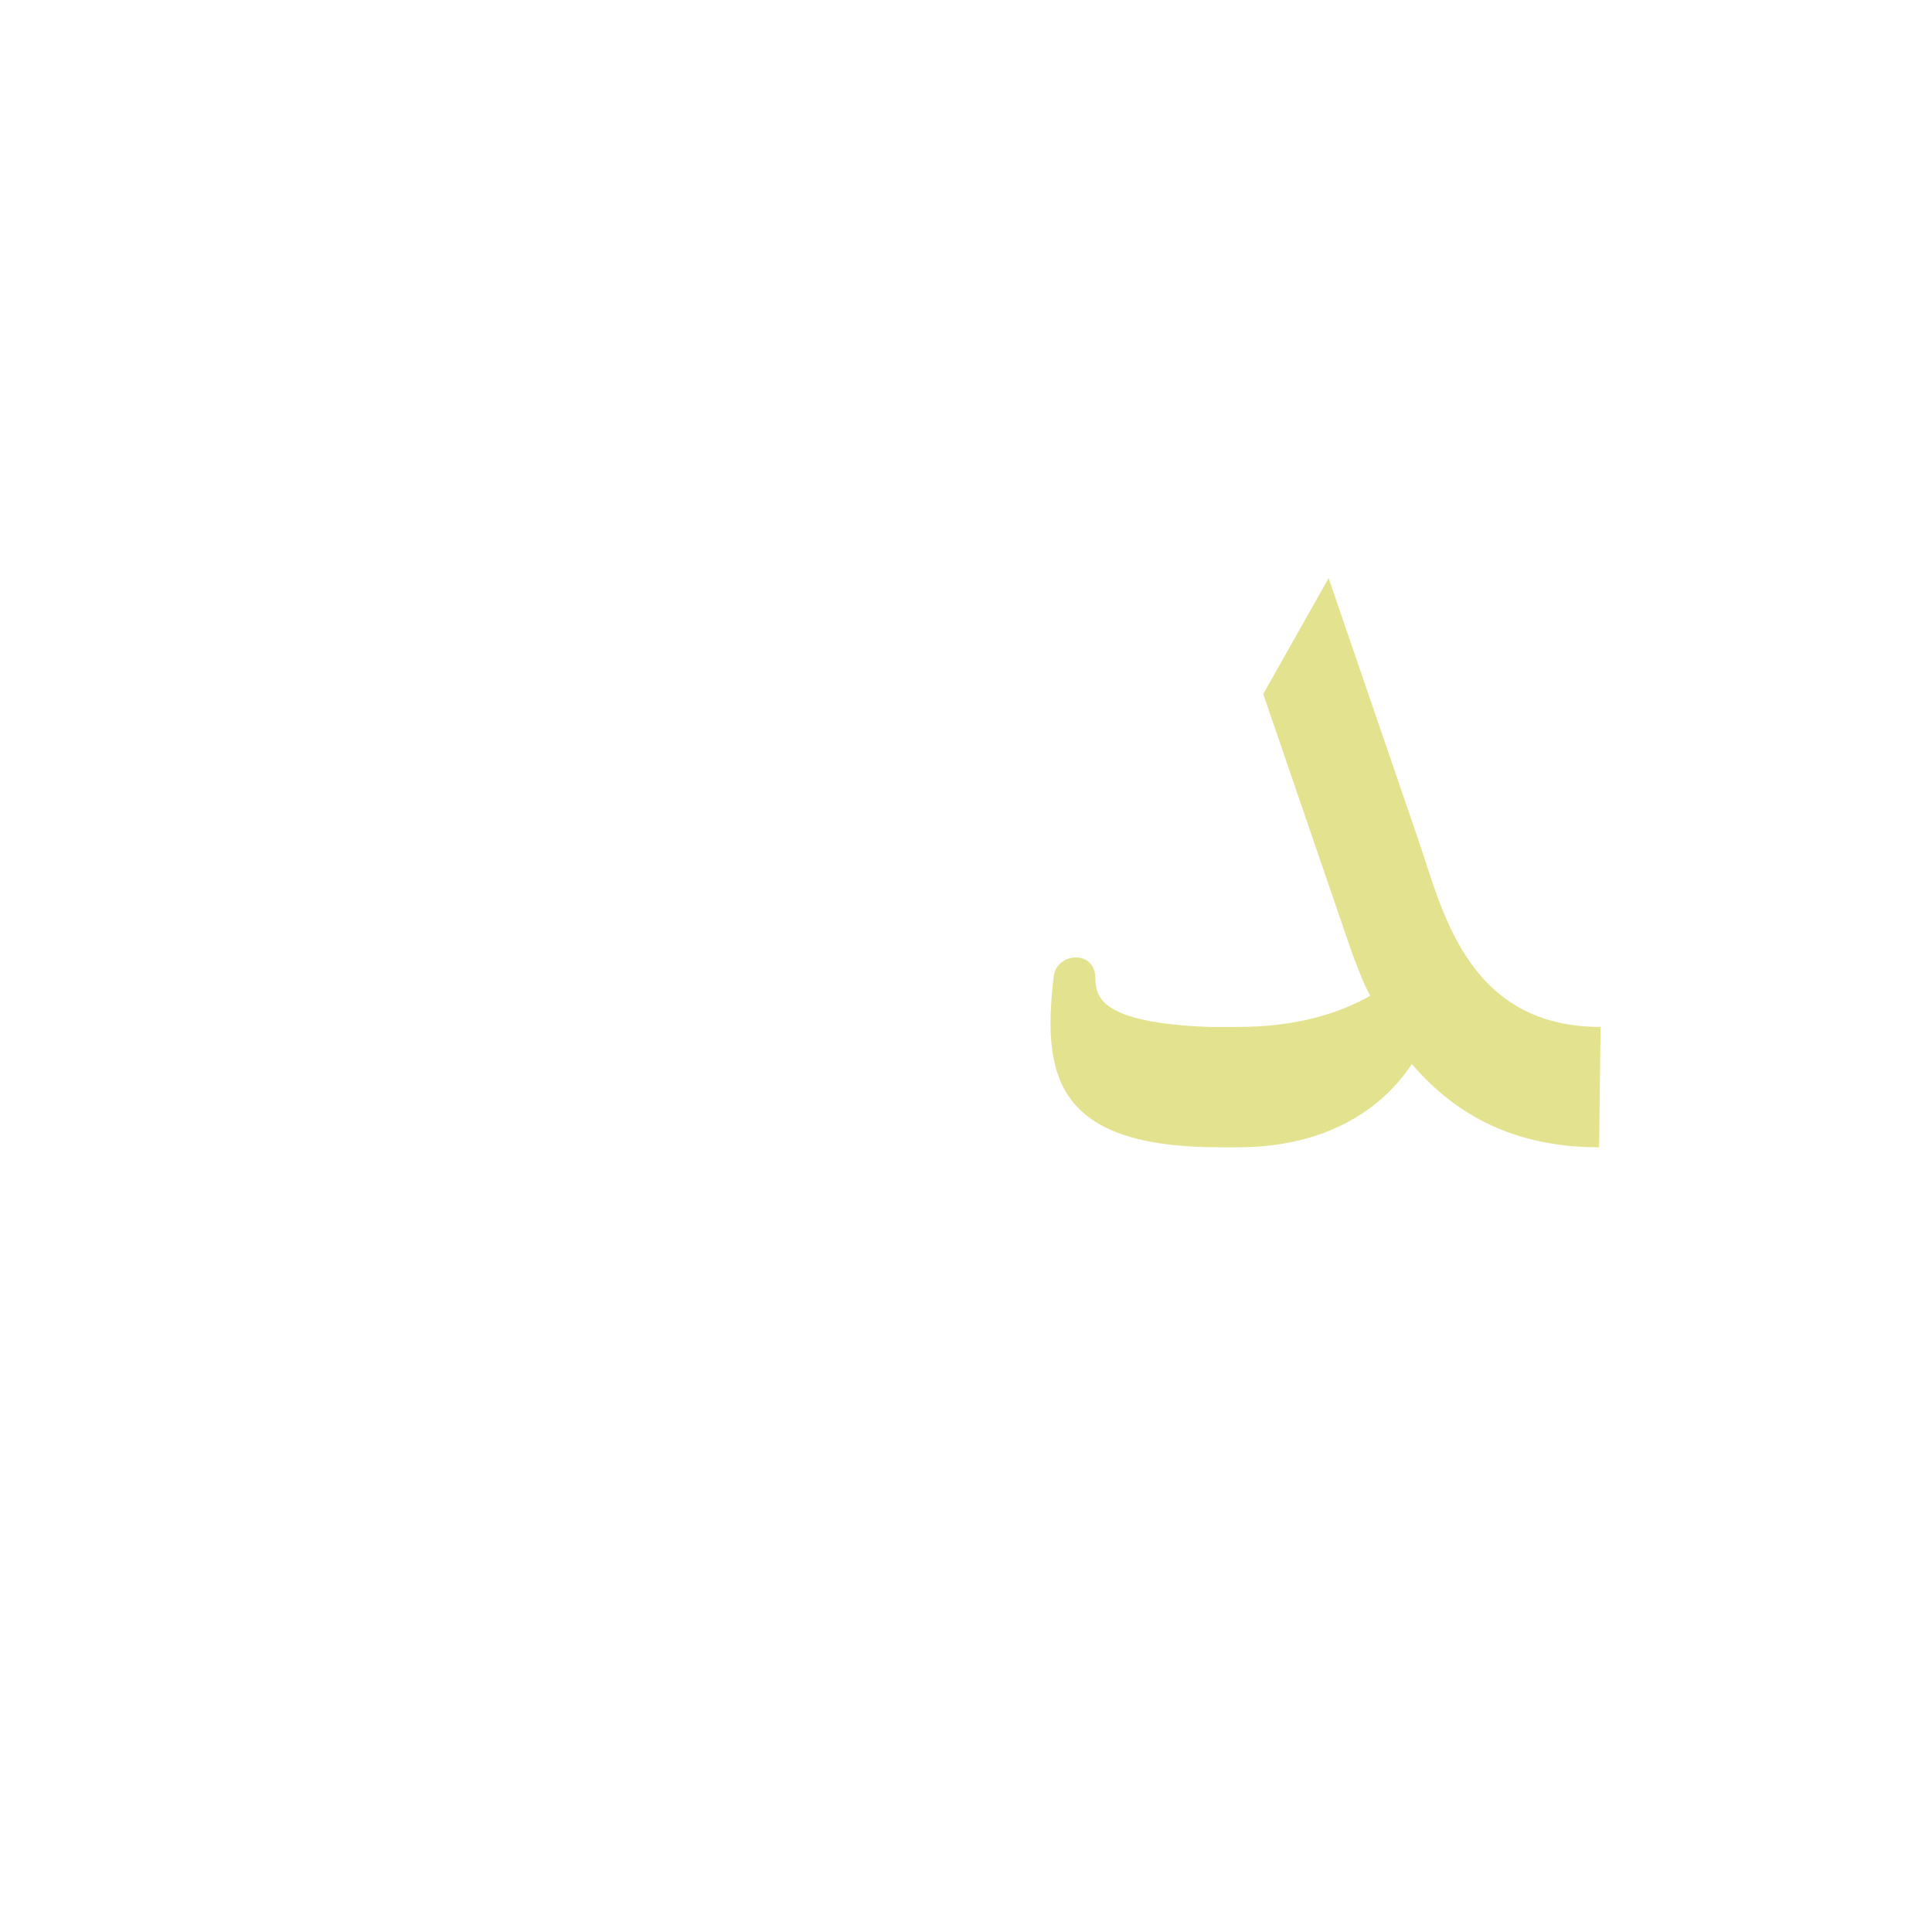 <?xml version="1.0" encoding="UTF-8"?>
<!DOCTYPE svg PUBLIC "-//W3C//DTD SVG 1.0//EN" "http://www.w3.org/TR/2001/REC-SVG-20010904/DTD/svg10.dtd">
<!-- Creator: CorelDRAW -->
<svg xmlns="http://www.w3.org/2000/svg" xml:space="preserve" width="1300px" height="1300px" version="1.0" style="shape-rendering:geometricPrecision; text-rendering:geometricPrecision; image-rendering:optimizeQuality; fill-rule:evenodd; clip-rule:evenodd"
viewBox="0 0 1300 1056"
 xmlns:xlink="http://www.w3.org/1999/xlink">
 <defs>
  <style type="text/css">
   <![CDATA[
    .fil0 {fill:#CCCC33;fill-opacity:0.549}
   ]]>
  </style>
 </defs>
 <g id="_100:master">
  <path class="fil0" d="M1077 569l-1 81c-56,0 -96,-21 -126,-56 -24,36 -65,56 -117,56l-12 0 0 0c-110,0 -120,-47 -112,-115 2,-16 27,-18 28,0 0,14 3,31 76,34l0 0 20 0c39,0 68,-9 89,-21 -5,-9 -8,-18 -12,-28l-60 -175 44 -78 60 175c16,46 32,127 123,127z"/>
 </g>
</svg>
